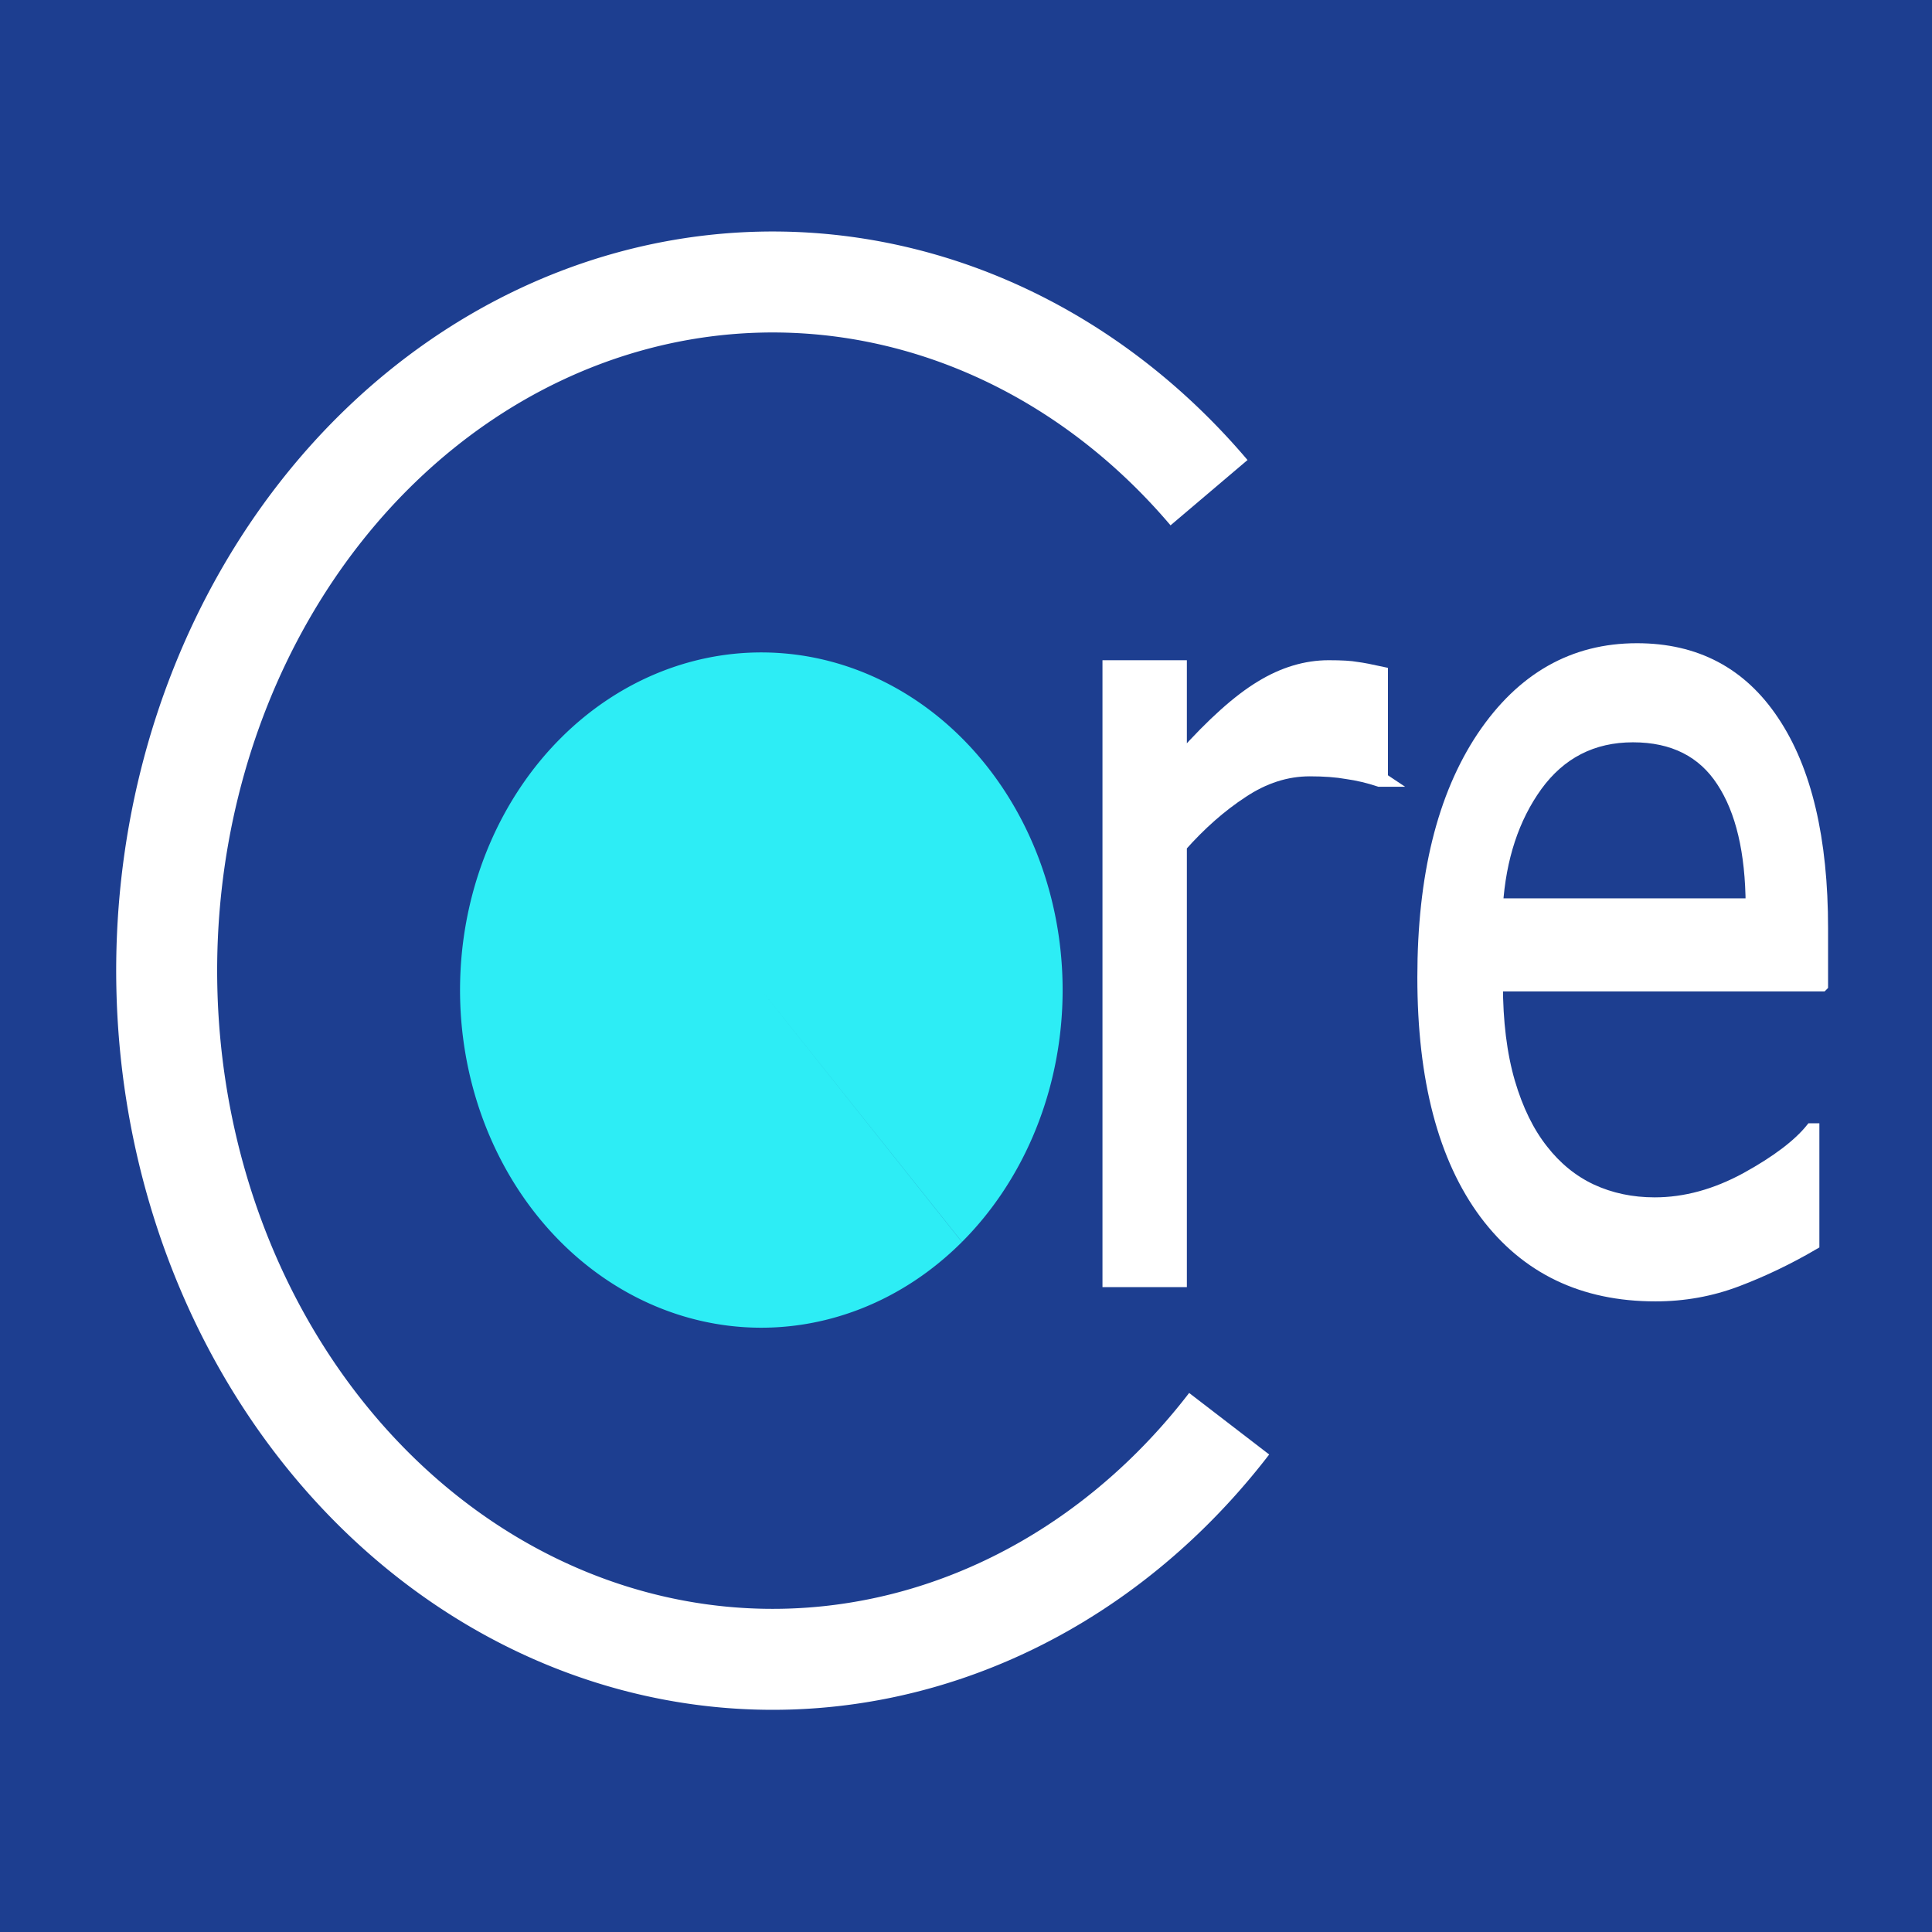 <?xml version="1.0" encoding="UTF-8" standalone="no"?>
<!-- Created with Inkscape (http://www.inkscape.org/) -->

<svg
   xmlns:dc="http://purl.org/dc/elements/1.1/"
   xmlns:cc="http://creativecommons.org/ns#"
   xmlns:rdf="http://www.w3.org/1999/02/22-rdf-syntax-ns#"
   xmlns:svg="http://www.w3.org/2000/svg"
   xmlns="http://www.w3.org/2000/svg"
   xmlns:sodipodi="http://sodipodi.sourceforge.net/DTD/sodipodi-0.dtd"
   xmlns:inkscape="http://www.inkscape.org/namespaces/inkscape"
   width="200"
   height="200"
   viewBox="0 0 200 200"
   id="svg2"
   version="1.1"
   inkscape:version="0.91 r13725"
   sodipodi:docname="ico2.svg">
  <rect x="0" y="0" width="200" height="200" fill="#808080" stroke="none"/>
  <defs
     id="defs4" />
  <sodipodi:namedview
     id="base"
     pagecolor="#ffffff"
     bordercolor="#666666"
     borderopacity="1.0"
     inkscape:pageopacity="0.0"
     inkscape:pageshadow="2"
     inkscape:zoom="1.4"
     inkscape:cx="-49.346317"
     inkscape:cy="98.701527"
     inkscape:document-units="px"
     inkscape:current-layer="layer1"
     showgrid="false"
     units="px"
     borderlayer="true"
     inkscape:showpageshadow="false"
     showguides="true"
     guidecolor="#0000ff"
     guideopacity="0.498"
     inkscape:window-width="1920"
     inkscape:window-height="1017"
     inkscape:window-x="-8"
     inkscape:window-y="-8"
     inkscape:window-maximized="1">
    <inkscape:grid
       type="xygrid"
       id="grid4208" />
  </sodipodi:namedview>
  <g
     inkscape:label="Layer 1"
     inkscape:groupmode="layer"
     id="layer1"
     transform="translate(0,-852.362)">
    <rect
       style="opacity:0.95;fill:#193b91;fill-opacity:1;stroke:none;stroke-width:3;stroke-linecap:butt;stroke-linejoin:bevel;stroke-miterlimit:4;stroke-dasharray:none;stroke-opacity:1"
       id="rect4148"
       width="201.429"
       height="200.714"
       x="-0.714"
       y="852.362" />
    <path
       style="fill:none;stroke:#ffffff;stroke-width:10.452;stroke-linejoin:round;stroke-miterlimit:4;stroke-dasharray:none;stroke-opacity:1"
       id="path4195-2"
       sodipodi:type="arc"
       sodipodi:cx="79.992203"
       sodipodi:cy="952.84454"
       sodipodi:rx="62.738537"
       sodipodi:ry="71.291466"
       sodipodi:start="0.71798493"
       sodipodi:end="5.5160873"
       d="m 127.243,999.745 a 62.739,71.291 0 0 1 -68.57,20.149 62.739,71.291 0 0 1 -41.4,-65.299 62.739,71.291 0 0 1 38.529,-67.53 62.739,71.291 0 0 1 69.357,16.299"
       sodipodi:open="true" />
    <path
       style="fill:#2fffff;fill-opacity:0.906;stroke:none;stroke-width:1.174;stroke-opacity:1"
       id="path4207-6"
       sodipodi:type="arc"
       sodipodi:cx="78.813591"
       sodipodi:cy="954.85327"
       sodipodi:rx="31.189667"
       sodipodi:ry="34.953201"
       sodipodi:start="0.84224323"
       sodipodi:end="0.84193619"
       d="m 99.579,980.933 a 31.19,34.953 0 0 1 -44.036,-2.806 31.19,34.953 0 0 1 2.501,-49.35 31.19,34.953 0 0 1 44.036,2.799 31.19,34.953 0 0 1 -2.494,49.35 L 78.814,954.853 Z" />
    <g
       style="font-style:normal;font-variant:normal;font-weight:normal;font-stretch:normal;font-size:80px;line-height:100%;font-family:sans-serif;-inkscape-font-specification:'sans-serif, Normal';text-align:start;letter-spacing:0px;word-spacing:0px;writing-mode:lr-tb;text-anchor:start;fill:#ffffff;fill-opacity:1;stroke:#ffffff;stroke-opacity:1"
       id="text3426-1-2-3"
       transform="matrix(1.047,0,0,1.454,-101.064,635.826)">
      <path
         style="stroke:#ffffff;stroke-opacity:1"
         inkscape:connector-curvature="0"
         d="m 233.258,204.438 -0.391,0 q -1.641,-0.391 -3.203,-0.547 -1.523,-0.195 -3.633,-0.195 -3.398,0 -6.562,1.523 -3.164,1.484 -6.094,3.867 l 0,30.977 -7.344,0 0,-43.633 7.344,0 0,6.445 q 4.375,-3.516 7.695,-4.961 3.359,-1.484 6.836,-1.484 1.914,0 2.773,0.117 0.859,0.078 2.578,0.352 l 0,7.539 z"
         id="path4140-3" />
      <path
         style="stroke:#ffffff;stroke-opacity:1"
         inkscape:connector-curvature="0"
         d="m 276.773,219.008 -32.148,0 q 0,4.023 1.211,7.031 1.211,2.969 3.32,4.883 2.031,1.875 4.805,2.812 2.812,0.938 6.172,0.938 4.453,0 8.945,-1.758 4.531,-1.797 6.445,-3.516 l 0.391,0 0,8.008 q -3.711,1.562 -7.578,2.617 -3.867,1.055 -8.125,1.055 -10.859,0 -16.953,-5.859 -6.094,-5.898 -6.094,-16.719 0,-10.703 5.82,-16.992 5.859,-6.289 15.391,-6.289 8.828,0 13.594,5.156 4.805,5.156 4.805,14.648 l 0,3.984 z m -7.148,-5.625 q -0.039,-5.781 -2.93,-8.945 -2.852,-3.164 -8.711,-3.164 -5.898,0 -9.414,3.477 -3.477,3.477 -3.945,8.633 l 25,0 z"
         id="path4142-1" />
    </g>
  </g>
</svg>
